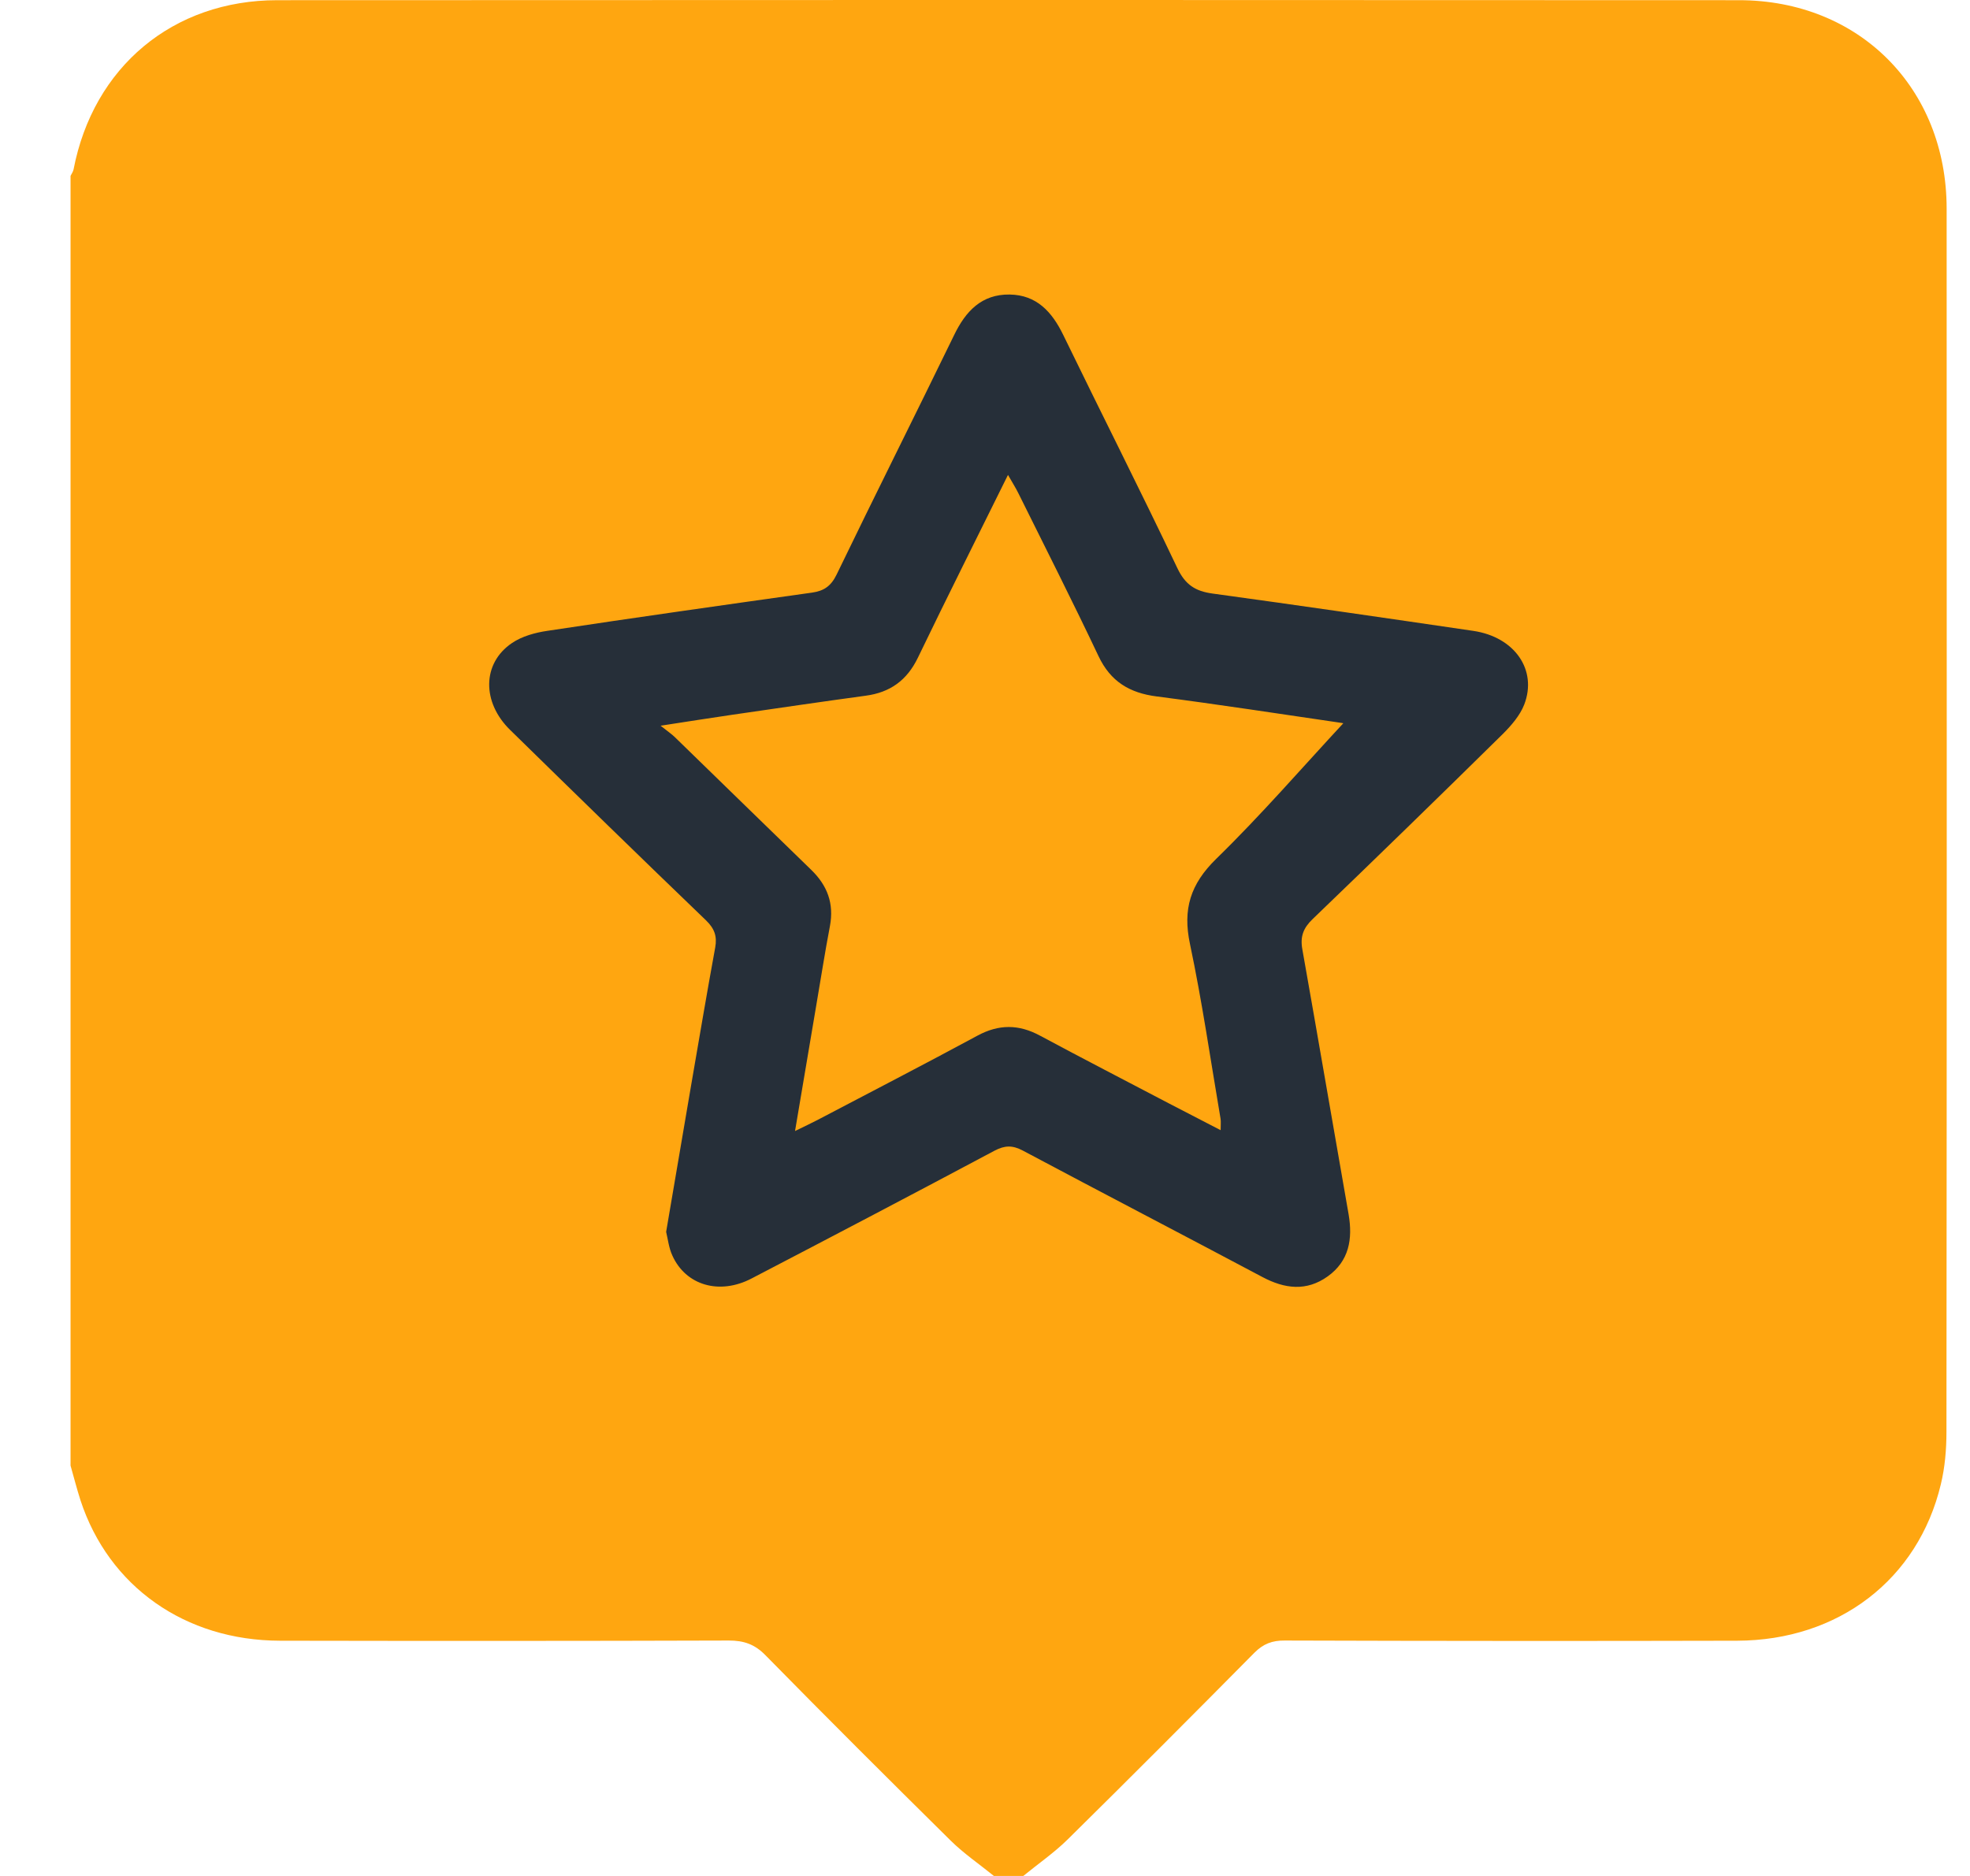 <svg width="21" height="20" viewBox="0 0 21 20" fill="none" xmlns="http://www.w3.org/2000/svg">
<g clip-path="url(#clip0_1198_12778)">
<path d="M0.752 15.625C0.752 11.042 0.752 6.459 0.752 1.875C0.763 1.852 0.779 1.831 0.784 1.807C0.994 0.714 1.843 0.002 2.956 0.002C8.149 -0.001 13.343 -0.001 18.536 0.002C19.817 0.002 20.75 0.938 20.751 2.223C20.753 6.57 20.753 10.918 20.749 15.265C20.749 15.452 20.733 15.644 20.689 15.825C20.447 16.839 19.598 17.489 18.518 17.492C16.91 17.496 15.303 17.495 13.695 17.49C13.562 17.489 13.466 17.525 13.371 17.621C12.712 18.287 12.05 18.951 11.383 19.609C11.237 19.753 11.067 19.87 10.908 20C10.803 20 10.7 20 10.595 20C10.441 19.875 10.275 19.762 10.134 19.623C9.472 18.969 8.813 18.312 8.161 17.648C8.045 17.529 7.929 17.49 7.769 17.49C6.174 17.495 4.58 17.495 2.985 17.492C1.973 17.49 1.159 16.914 0.858 15.995C0.819 15.873 0.787 15.748 0.752 15.625Z" fill="#FFA610"/>
<path d="M7.101 13.133C7.193 12.594 7.282 12.069 7.372 11.543C7.455 11.063 7.536 10.582 7.624 10.102C7.646 9.981 7.616 9.899 7.525 9.811C6.826 9.139 6.131 8.461 5.439 7.783C5.135 7.487 5.139 7.071 5.457 6.856C5.564 6.783 5.706 6.744 5.838 6.725C6.776 6.583 7.716 6.45 8.656 6.318C8.784 6.3 8.858 6.248 8.917 6.128C9.33 5.273 9.756 4.426 10.171 3.572C10.294 3.317 10.465 3.136 10.762 3.14C11.05 3.144 11.214 3.324 11.334 3.571C11.737 4.401 12.155 5.225 12.551 6.058C12.635 6.234 12.742 6.303 12.926 6.328C13.853 6.455 14.78 6.59 15.706 6.726C16.145 6.791 16.391 7.142 16.248 7.512C16.203 7.627 16.112 7.733 16.022 7.823C15.35 8.485 14.674 9.143 13.993 9.798C13.893 9.894 13.858 9.985 13.883 10.122C14.05 11.063 14.211 12.005 14.376 12.946C14.421 13.209 14.382 13.444 14.153 13.608C13.926 13.77 13.695 13.741 13.456 13.614C12.607 13.163 11.753 12.719 10.904 12.267C10.793 12.208 10.711 12.21 10.601 12.268C9.74 12.727 8.876 13.18 8.012 13.63C7.67 13.809 7.31 13.704 7.167 13.385C7.13 13.305 7.12 13.212 7.101 13.133ZM14.336 7.693C14.355 7.706 14.374 7.719 14.393 7.732C14.362 7.723 14.331 7.711 14.3 7.707C13.644 7.611 12.988 7.51 12.331 7.425C12.041 7.388 11.838 7.266 11.71 6.995C11.435 6.414 11.144 5.84 10.858 5.263C10.829 5.203 10.792 5.146 10.745 5.063C10.414 5.733 10.094 6.37 9.784 7.013C9.668 7.253 9.489 7.382 9.229 7.417C8.752 7.482 8.276 7.552 7.801 7.621C7.567 7.655 7.335 7.692 7.042 7.737C7.123 7.801 7.161 7.827 7.193 7.858C7.678 8.329 8.162 8.803 8.648 9.274C8.82 9.441 8.892 9.633 8.847 9.873C8.792 10.16 8.748 10.449 8.698 10.738C8.626 11.165 8.554 11.593 8.475 12.058C8.576 12.009 8.645 11.976 8.713 11.941C9.282 11.642 9.854 11.347 10.42 11.041C10.648 10.918 10.86 10.919 11.086 11.041C11.544 11.287 12.006 11.525 12.467 11.767C12.643 11.859 12.82 11.95 13.012 12.049C13.012 11.99 13.016 11.958 13.011 11.927C12.905 11.305 12.815 10.68 12.685 10.064C12.606 9.693 12.69 9.425 12.964 9.157C13.442 8.691 13.88 8.184 14.336 7.693Z" fill="#262F39"/>
</g>
<defs>
<clipPath id="clip0_1198_12778">
<rect width="20" height="20" fill="white" transform="translate(0.752)"/>
</clipPath>
</defs>
</svg>
